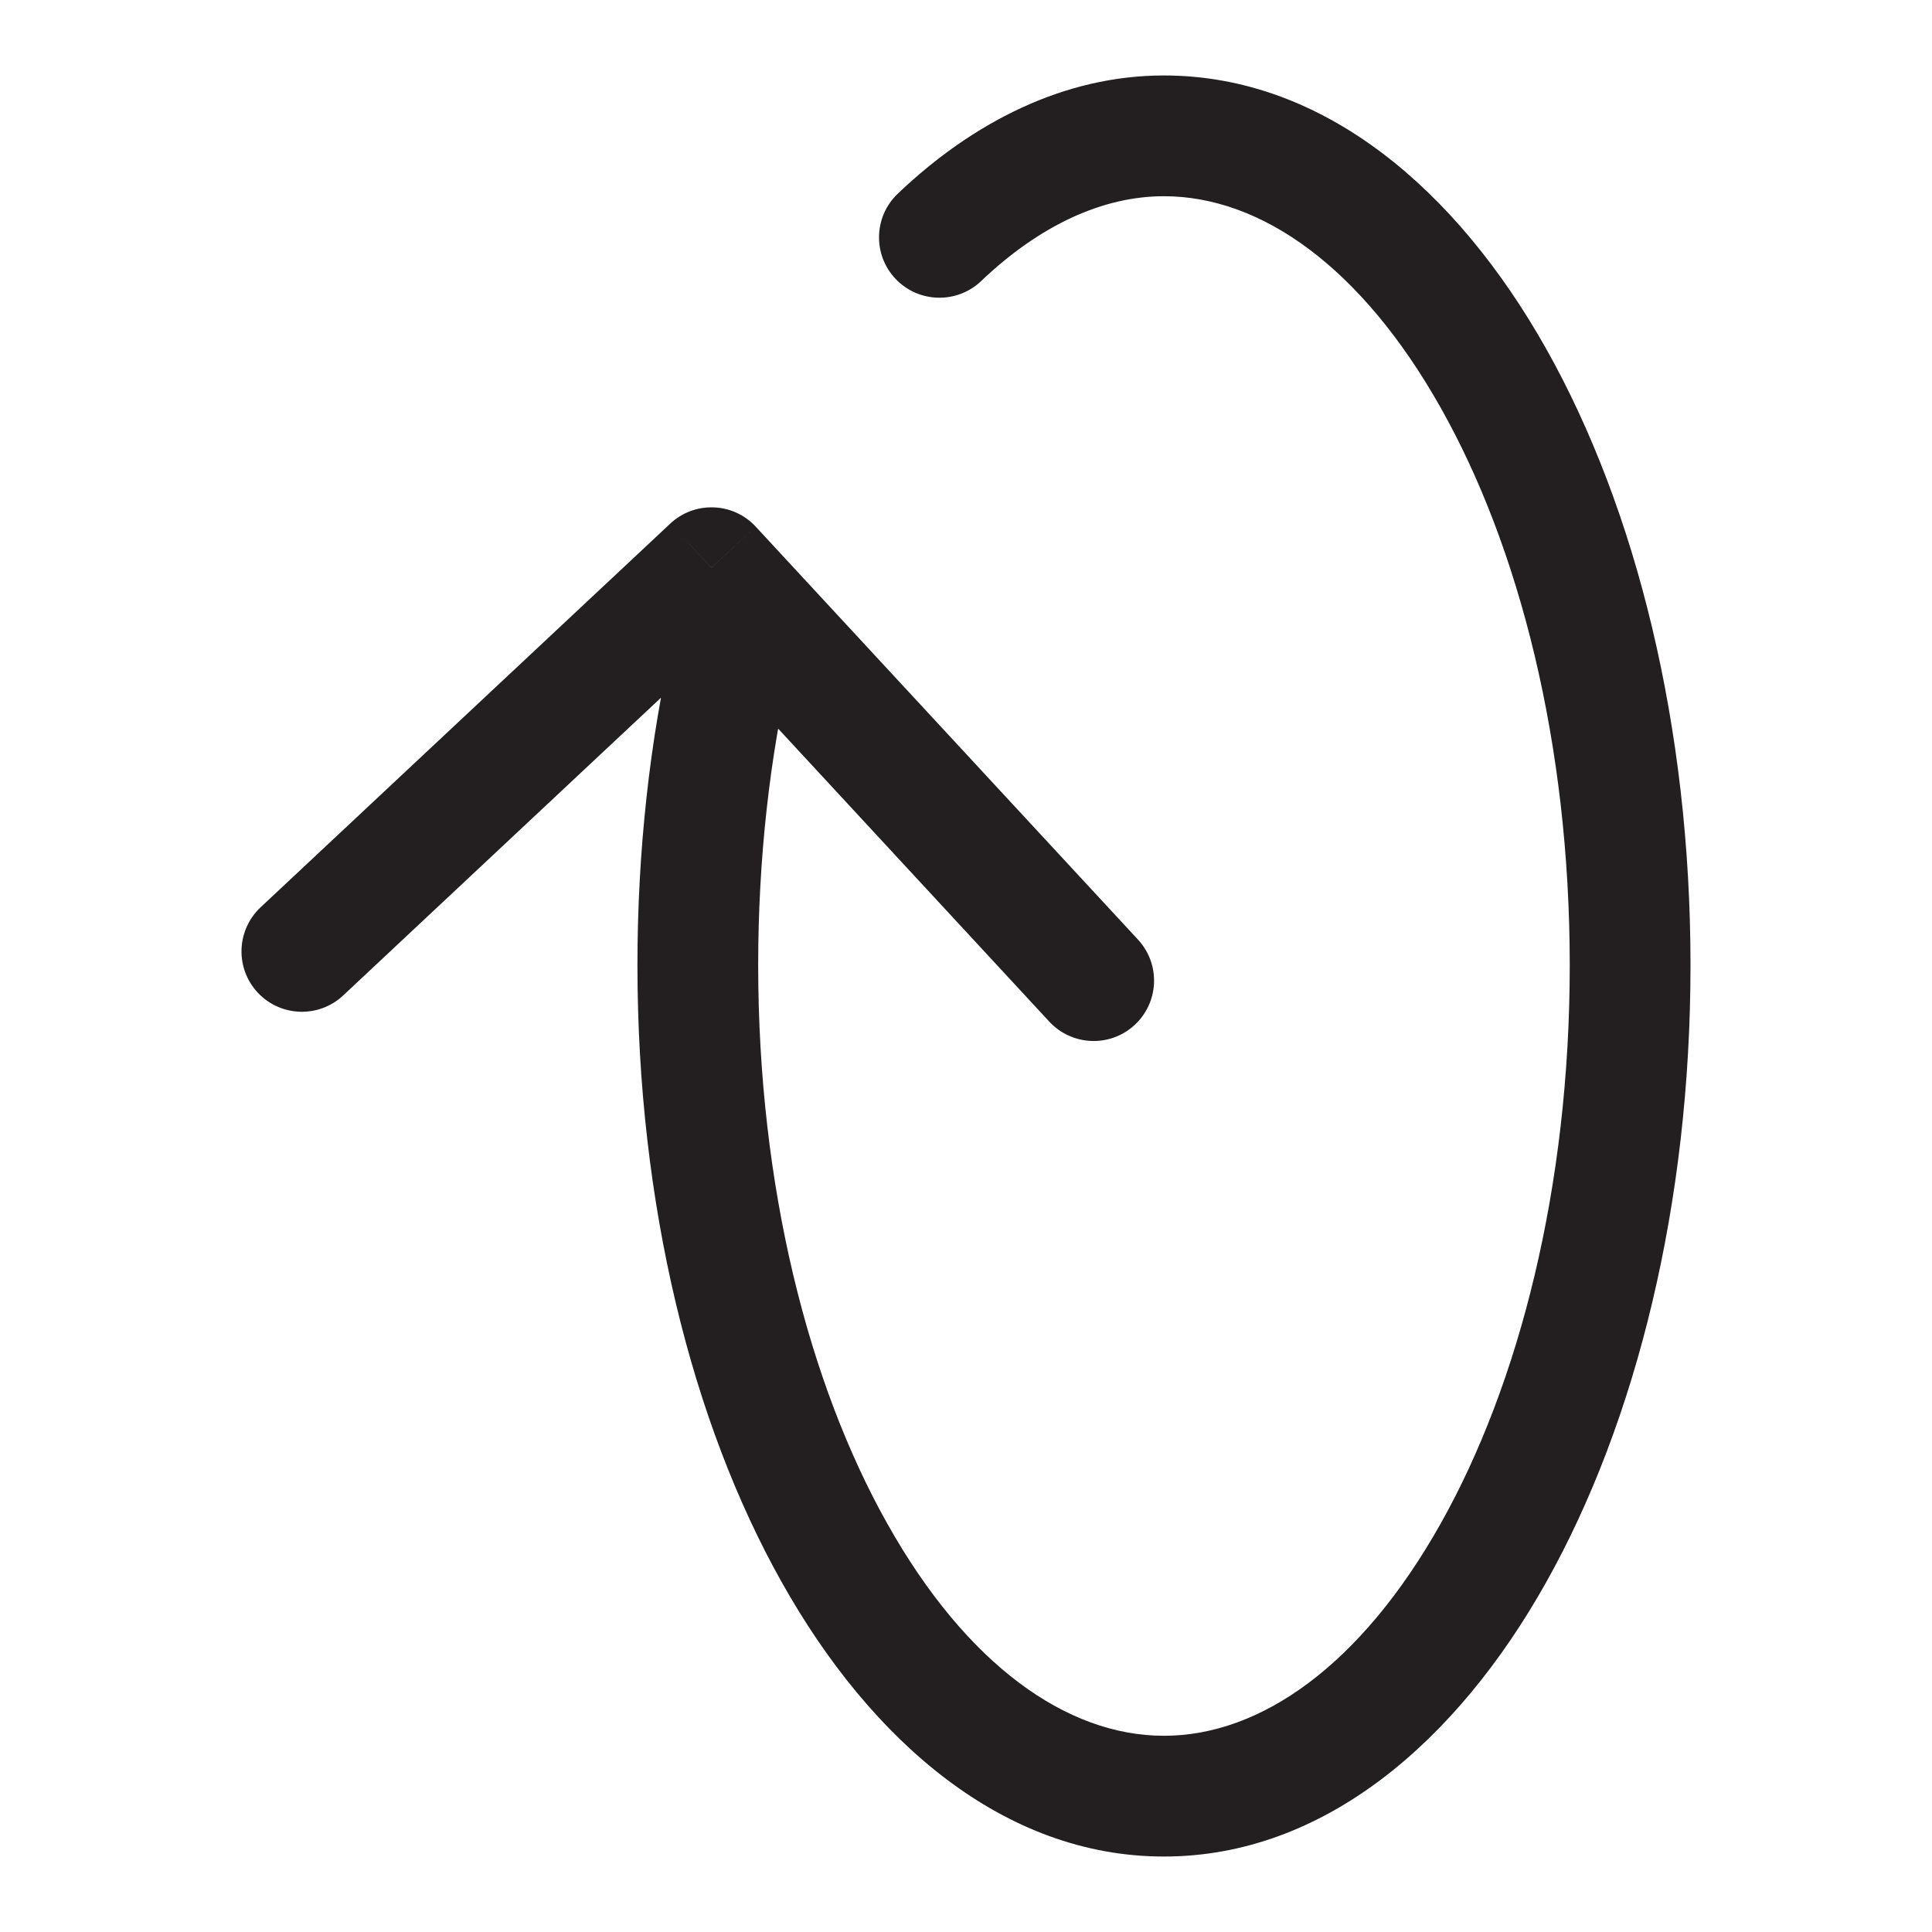 <svg width="16" height="16" viewBox="0 0 16 16" fill="none" xmlns="http://www.w3.org/2000/svg">
<path d="M6.55 5.512C6.612 5.243 6.444 4.975 6.175 4.912C5.906 4.85 5.638 5.018 5.575 5.287L6.55 5.512ZM7.435 1.604C7.235 1.794 7.227 2.111 7.418 2.311C7.608 2.51 7.925 2.518 8.125 2.328L7.435 1.604ZM2.158 7.514C1.957 7.703 1.946 8.019 2.135 8.221C2.324 8.422 2.64 8.433 2.842 8.244L2.158 7.514ZM5.892 4.701L6.259 4.362C6.169 4.264 6.043 4.206 5.91 4.202C5.777 4.197 5.648 4.245 5.55 4.337L5.892 4.701ZM8.69 8.461C8.878 8.663 9.194 8.676 9.397 8.488C9.6 8.3 9.612 7.984 9.424 7.781L8.69 8.461ZM5.575 5.287C5.382 6.124 5.279 7.046 5.279 7.993H6.279C6.279 7.116 6.374 6.271 6.55 5.512L5.575 5.287ZM5.279 7.993C5.279 9.965 5.726 11.773 6.475 13.105C7.214 14.422 8.313 15.375 9.639 15.375V14.375C8.836 14.375 8.005 13.789 7.347 12.616C6.697 11.459 6.279 9.826 6.279 7.993H5.279ZM9.639 15.375C10.965 15.375 12.065 14.422 12.804 13.105C13.552 11.773 14 9.965 14 7.993H13C13 9.826 12.582 11.459 11.932 12.616C11.273 13.789 10.442 14.375 9.639 14.375V15.375ZM14 7.993C14 6.021 13.552 4.216 12.804 2.887C12.064 1.573 10.964 0.625 9.639 0.625V1.625C10.443 1.625 11.274 2.209 11.932 3.378C12.582 4.531 13 6.16 13 7.993H14ZM9.639 0.625C8.809 0.625 8.053 1.015 7.435 1.604L8.125 2.328C8.614 1.862 9.136 1.625 9.639 1.625V0.625ZM2.842 8.244L6.234 5.066L5.55 4.337L2.158 7.514L2.842 8.244ZM5.525 5.041L8.69 8.461L9.424 7.781L6.259 4.362L5.525 5.041Z" fill="#231F20"/>
</svg>
